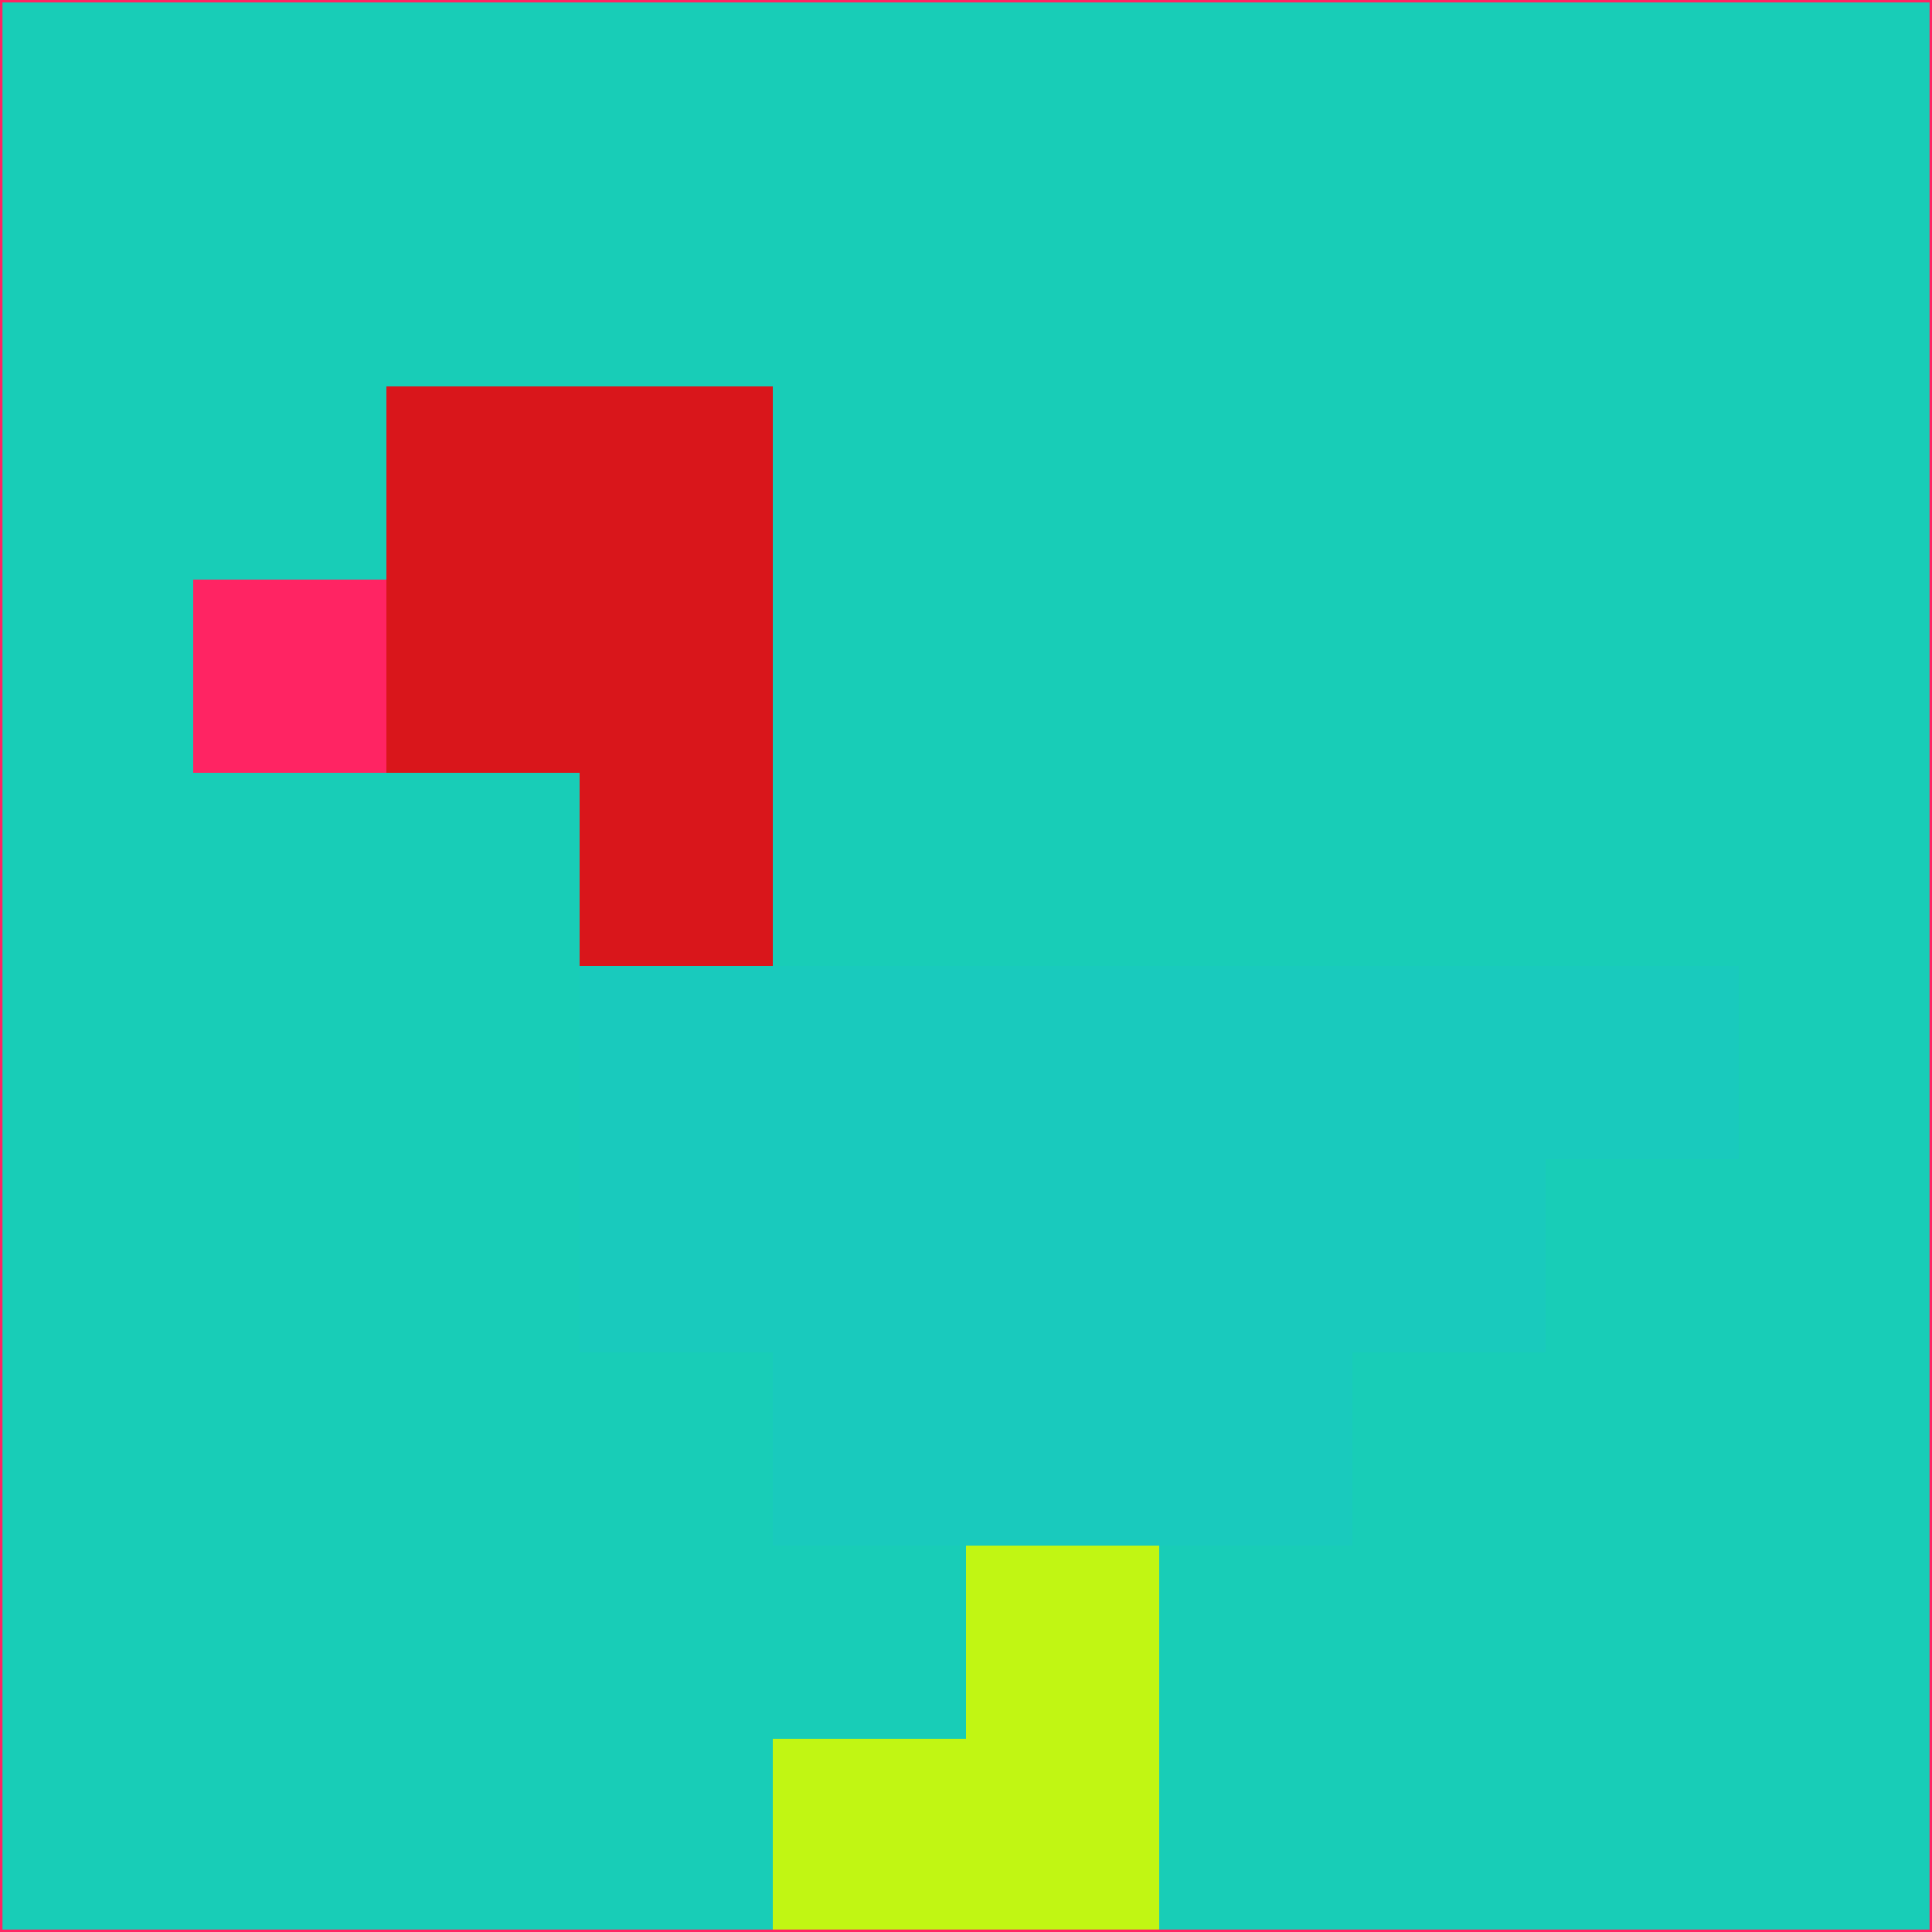 <svg xmlns="http://www.w3.org/2000/svg" version="1.1" width="785" height="785">
  <title>'goose-pfp-694263' by Dmitri Cherniak (Cyberpunk Edition)</title>
  <desc>
    seed=555189
    backgroundColor=#18cdb7
    padding=20
    innerPadding=0
    timeout=500
    dimension=1
    border=false
    Save=function(){return n.handleSave()}
    frame=12

    Rendered at 2024-09-15T22:37:00.400Z
    Generated in 1ms
    Modified for Cyberpunk theme with new color scheme
  </desc>
  <defs/>
  <rect width="100%" height="100%" fill="#18cdb7"/>
  <g>
    <g id="0-0">
      <rect x="0" y="0" height="785" width="785" fill="#18cdb7"/>
      <g>
        <!-- Neon blue -->
        <rect id="0-0-2-2-2-2" x="157" y="157" width="157" height="157" fill="#d9161b"/>
        <rect id="0-0-3-2-1-4" x="235.5" y="157" width="78.5" height="314" fill="#d9161b"/>
        <!-- Electric purple -->
        <rect id="0-0-4-5-5-1" x="314" y="392.5" width="392.5" height="78.5" fill="#19cabd"/>
        <rect id="0-0-3-5-5-2" x="235.5" y="392.5" width="392.5" height="157" fill="#19cabd"/>
        <rect id="0-0-4-5-3-3" x="314" y="392.5" width="235.5" height="235.5" fill="#19cabd"/>
        <!-- Neon pink -->
        <rect id="0-0-1-3-1-1" x="78.5" y="235.5" width="78.5" height="78.5" fill="#ff2463"/>
        <!-- Cyber yellow -->
        <rect id="0-0-5-8-1-2" x="392.5" y="628" width="78.5" height="157" fill="#c1f613"/>
        <rect id="0-0-4-9-2-1" x="314" y="706.5" width="157" height="78.5" fill="#c1f613"/>
      </g>
      <rect x="0" y="0" stroke="#ff2463" stroke-width="2" height="785" width="785" fill="none"/>
    </g>
  </g>
  <script xmlns=""/>
</svg>